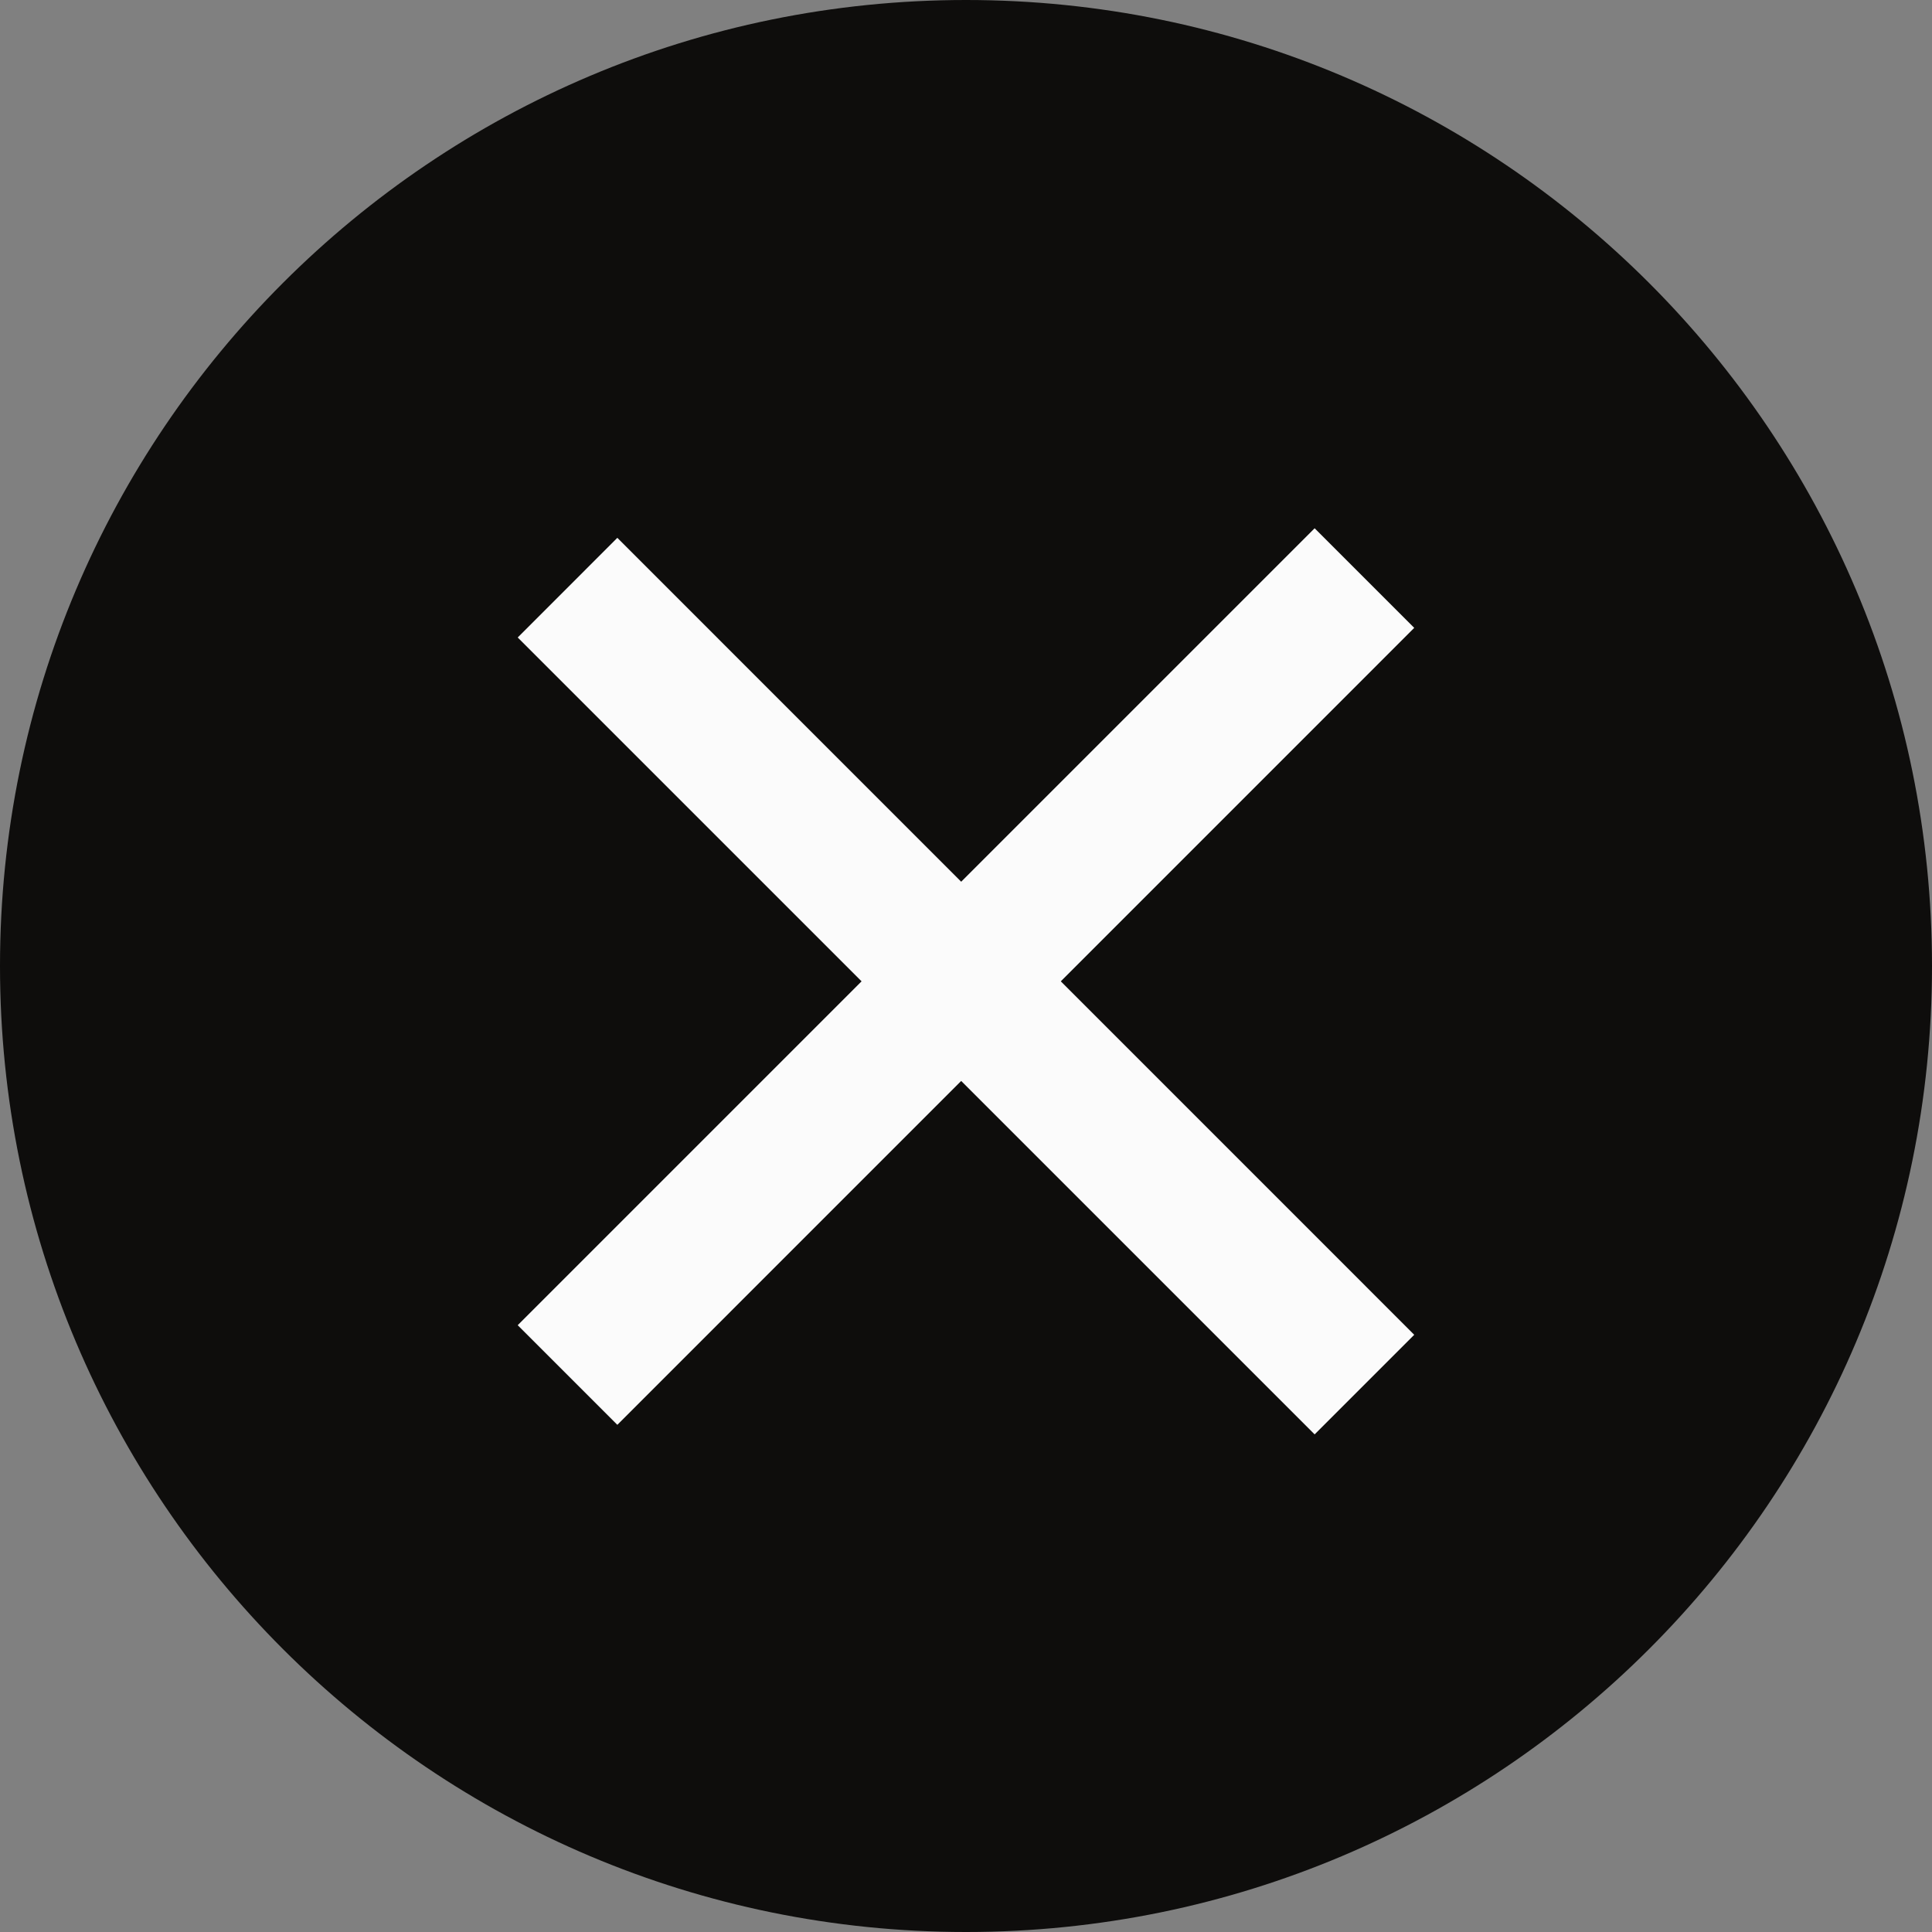 <svg xmlns="http://www.w3.org/2000/svg" width="60" height="60" fill="none">
    <rect width="100%" height="100%" fill="#808080" stroke="none"/>
    <g clip-path="url(#a)">
        <path class="modal-bg-cross" fill="#0E0D0C"
              d="M30 60c16.569 0 30-13.431 30-30C60 13.432 46.569 0 30 0 13.432 0 0 13.432 0 30c0 16.569 13.432 30 30 30"/>
        <path fill="#FBFBFB" d="M40.827 16.406 16.078 41.155l3.094 3.094 24.748-24.75z"/>
        <path fill="#FBFBFB" d="m43.92 41.453-24.748-24.75-3.094 3.095 24.749 24.748z"/>
    </g>
    <defs>
        <clipPath id="a">
            <path fill="#fff" d="M0 0h60v60H0z"/>
        </clipPath>
    </defs>
</svg>